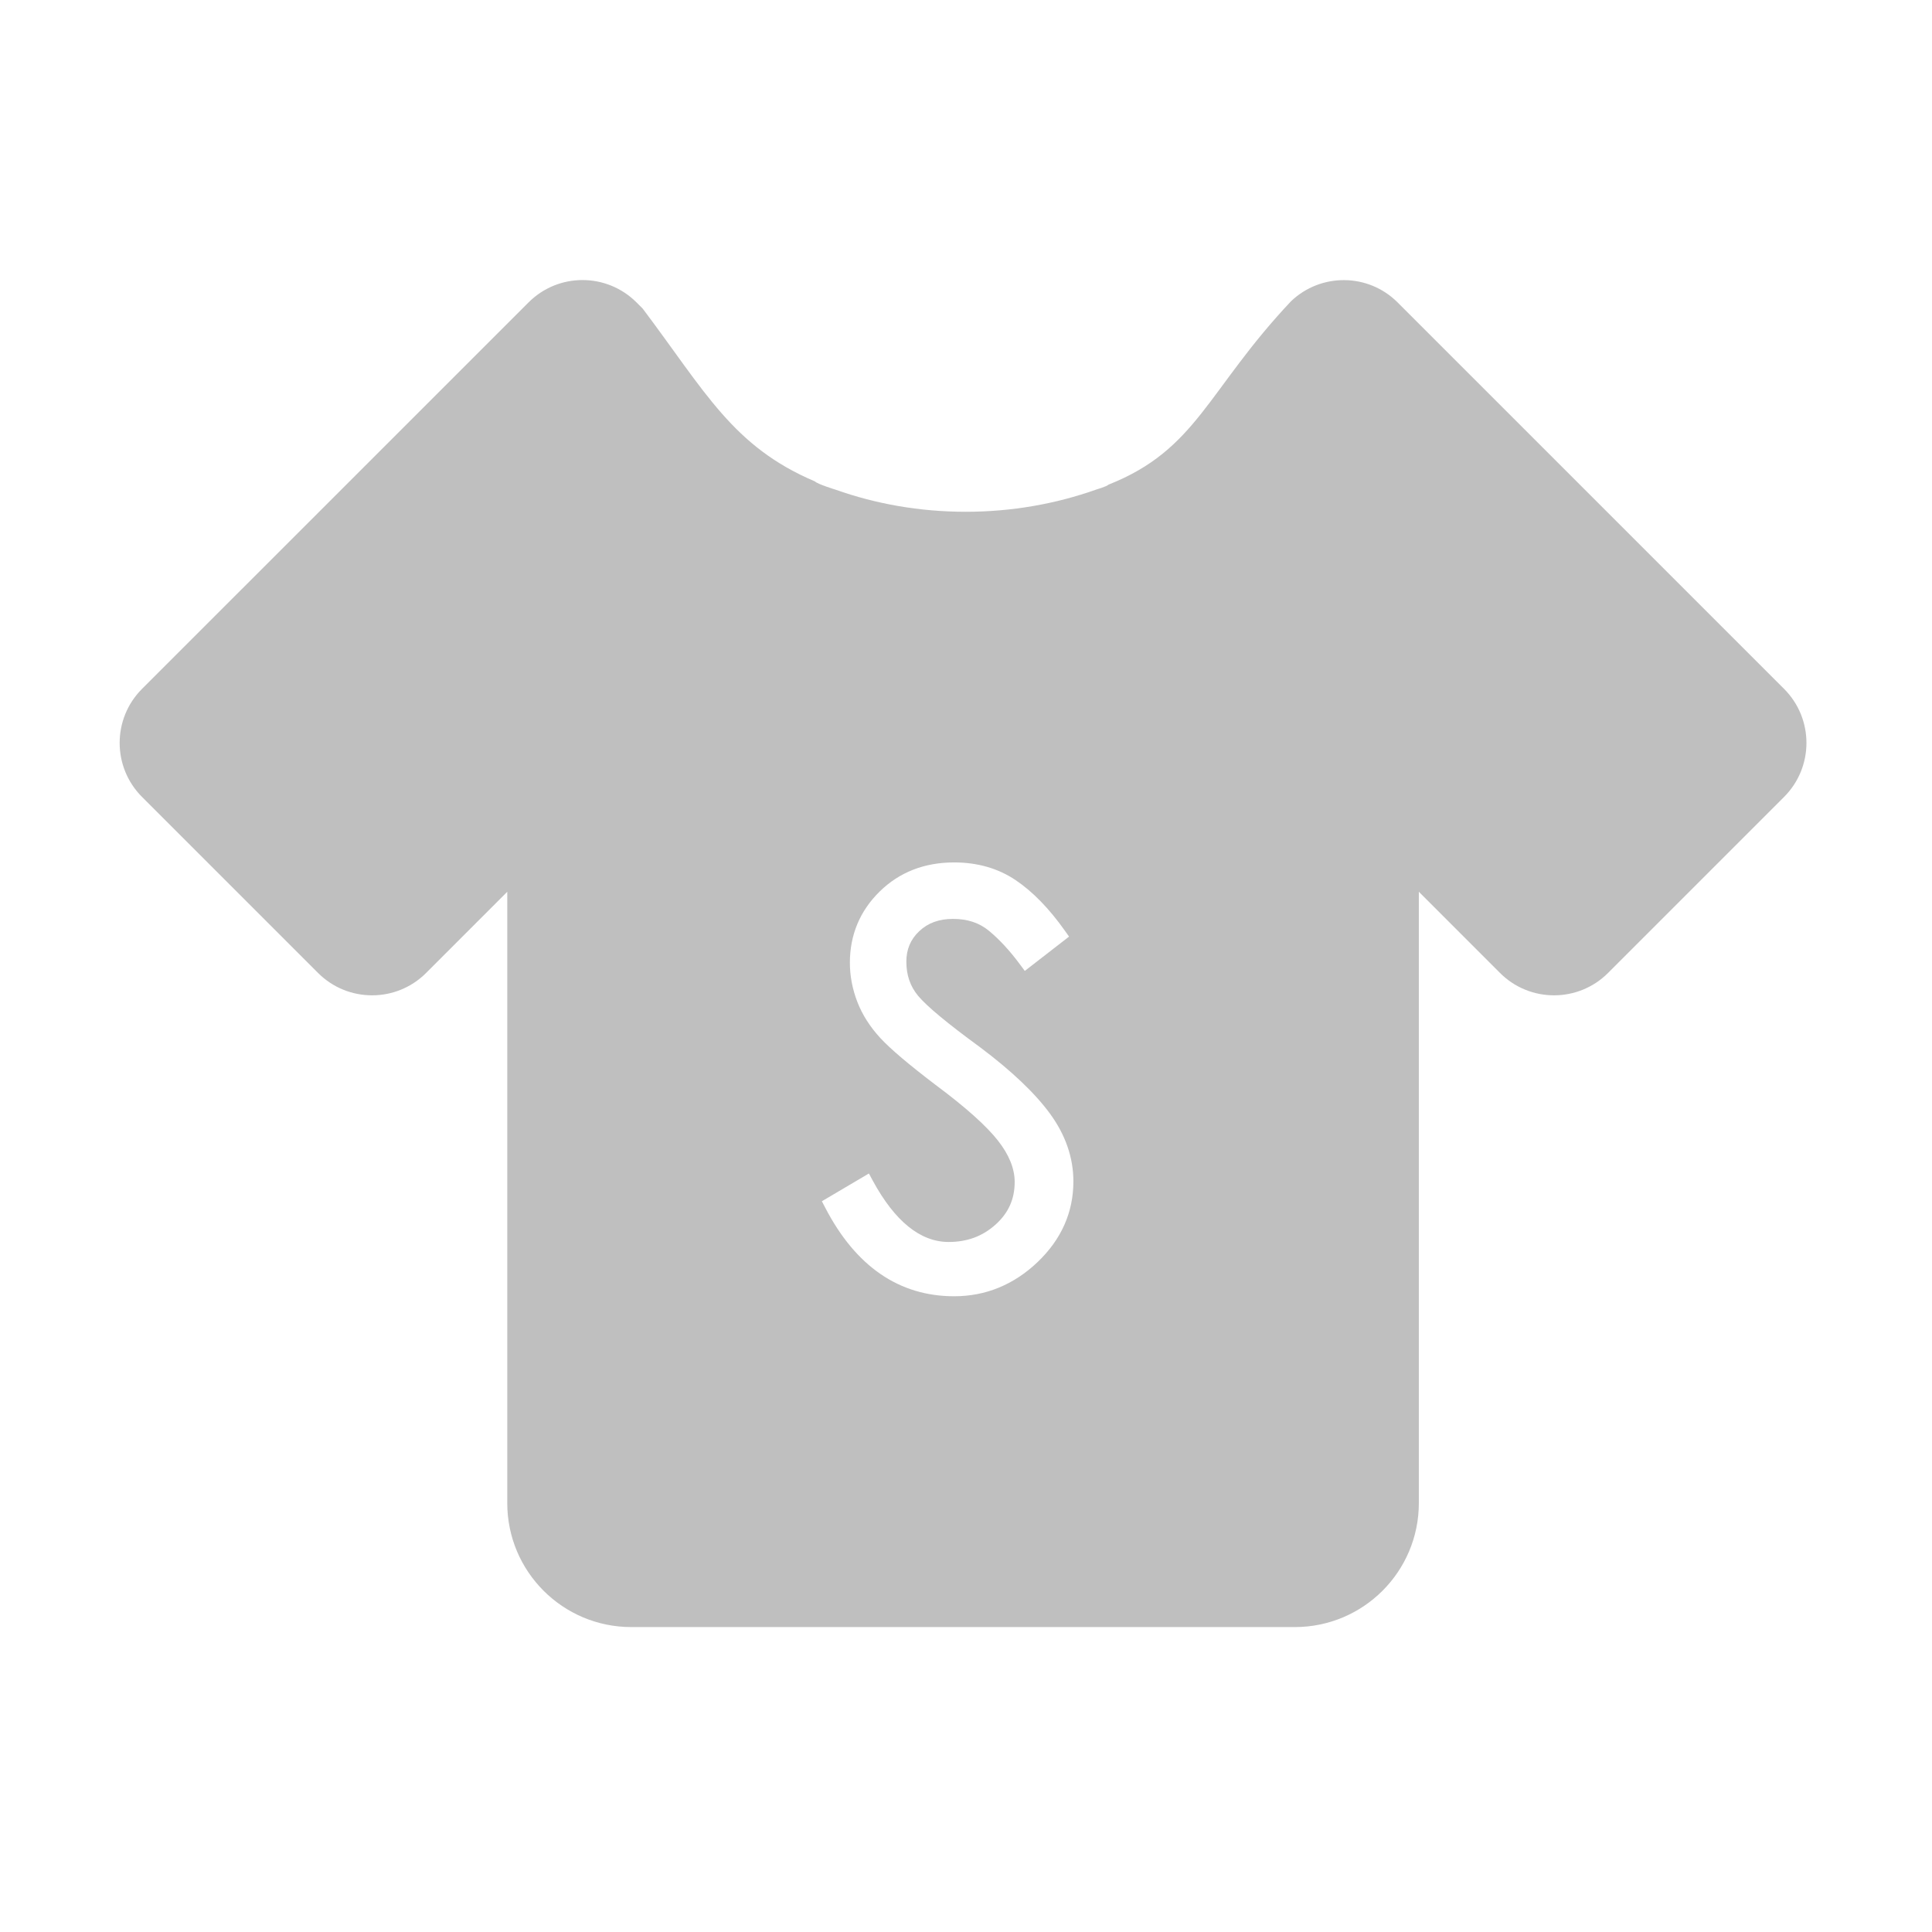 <?xml version="1.0" standalone="no"?><!DOCTYPE svg PUBLIC "-//W3C//DTD SVG 1.1//EN"
  "http://www.w3.org/Graphics/SVG/1.1/DTD/svg11.dtd">
<svg t="1491486702755" class="icon" style="" viewBox="0 0 1024 1024" version="1.1" xmlns="http://www.w3.org/2000/svg"
     p-id="20140" xmlns:xlink="http://www.w3.org/1999/xlink" width="128" height="128">
  <defs>
    <style type="text/css"></style>
  </defs>
  <path
    d="M945.605 365.124L740.748 160.281c-15.574-15.574-40.658-15.718-56.489-0.607-44.522 47.265-49.722 78.558-96.731 97.196-0.734 0.91-6.734 2.681-6.734 2.681-21.223 7.516-44.52 11.697-68.935 11.697-24.446 0-47.743-4.181-68.936-11.697 0 0-9.733-2.984-11.01-4.403-43.531-18.495-57.988-47.393-91.275-91.595l-3.256-3.255c-15.83-15.814-41.456-15.83-57.254 0L75.269 365.124c-15.798 15.831-15.798 41.442 0 57.255l93.317 93.317c15.798 15.798 41.457 15.798 57.255 0l43.021-43.036v323.994c0 36.304 29.425 65.729 65.744 65.729h351.665c36.318 0 65.744-29.426 65.744-65.729V472.644l43.02 43.036c15.797 15.814 41.455 15.814 57.254 0.016l93.315-93.317c15.8-15.814 15.8-41.424 0-57.255zM549.869 668.998c-12.607 11.968-27.478 18.047-44.137 18.047-29.17 0-52.18-15.797-68.329-46.913l-1.788-3.446 24.926-14.713 2.01 3.733c11.713 21.606 25.245 32.568 40.245 32.568 9.829 0 17.969-3.015 24.894-9.237 6.827-6.128 10.116-13.499 10.116-22.563 0-7.055-2.968-14.427-8.841-21.895-6.19-7.914-17.328-17.841-33.03-29.521-14.266-10.85-23.808-18.941-29.234-24.766-5.522-5.967-9.67-12.445-12.286-19.26-2.618-6.78-3.959-13.771-3.959-20.728 0-14.808 5.33-27.51 15.798-37.786 10.437-10.23 23.712-15.415 39.479-15.415 12.318 0 23.298 3.144 32.551 9.367 9.001 6.048 17.777 15.047 26.076 26.759l2.266 3.192-23.458 18.191-2.489-3.351c-5.299-7.182-10.789-13.165-16.405-17.824-5.17-4.308-11.426-6.398-19.149-6.398-7.403 0-13.275 2.138-17.905 6.51-4.595 4.34-6.83 9.622-6.83 16.164 0 7.133 2.045 13.053 6.255 18.128 4.596 5.504 15.576 14.632 32.649 27.094 16.787 12.576 29.266 24.432 37.212 35.314 8.234 11.25 12.417 23.346 12.417 35.935 0.001 16.372-6.415 30.796-19.053 42.813z"
    fill="#bfbfbf" p-id="20141"></path>
</svg>
